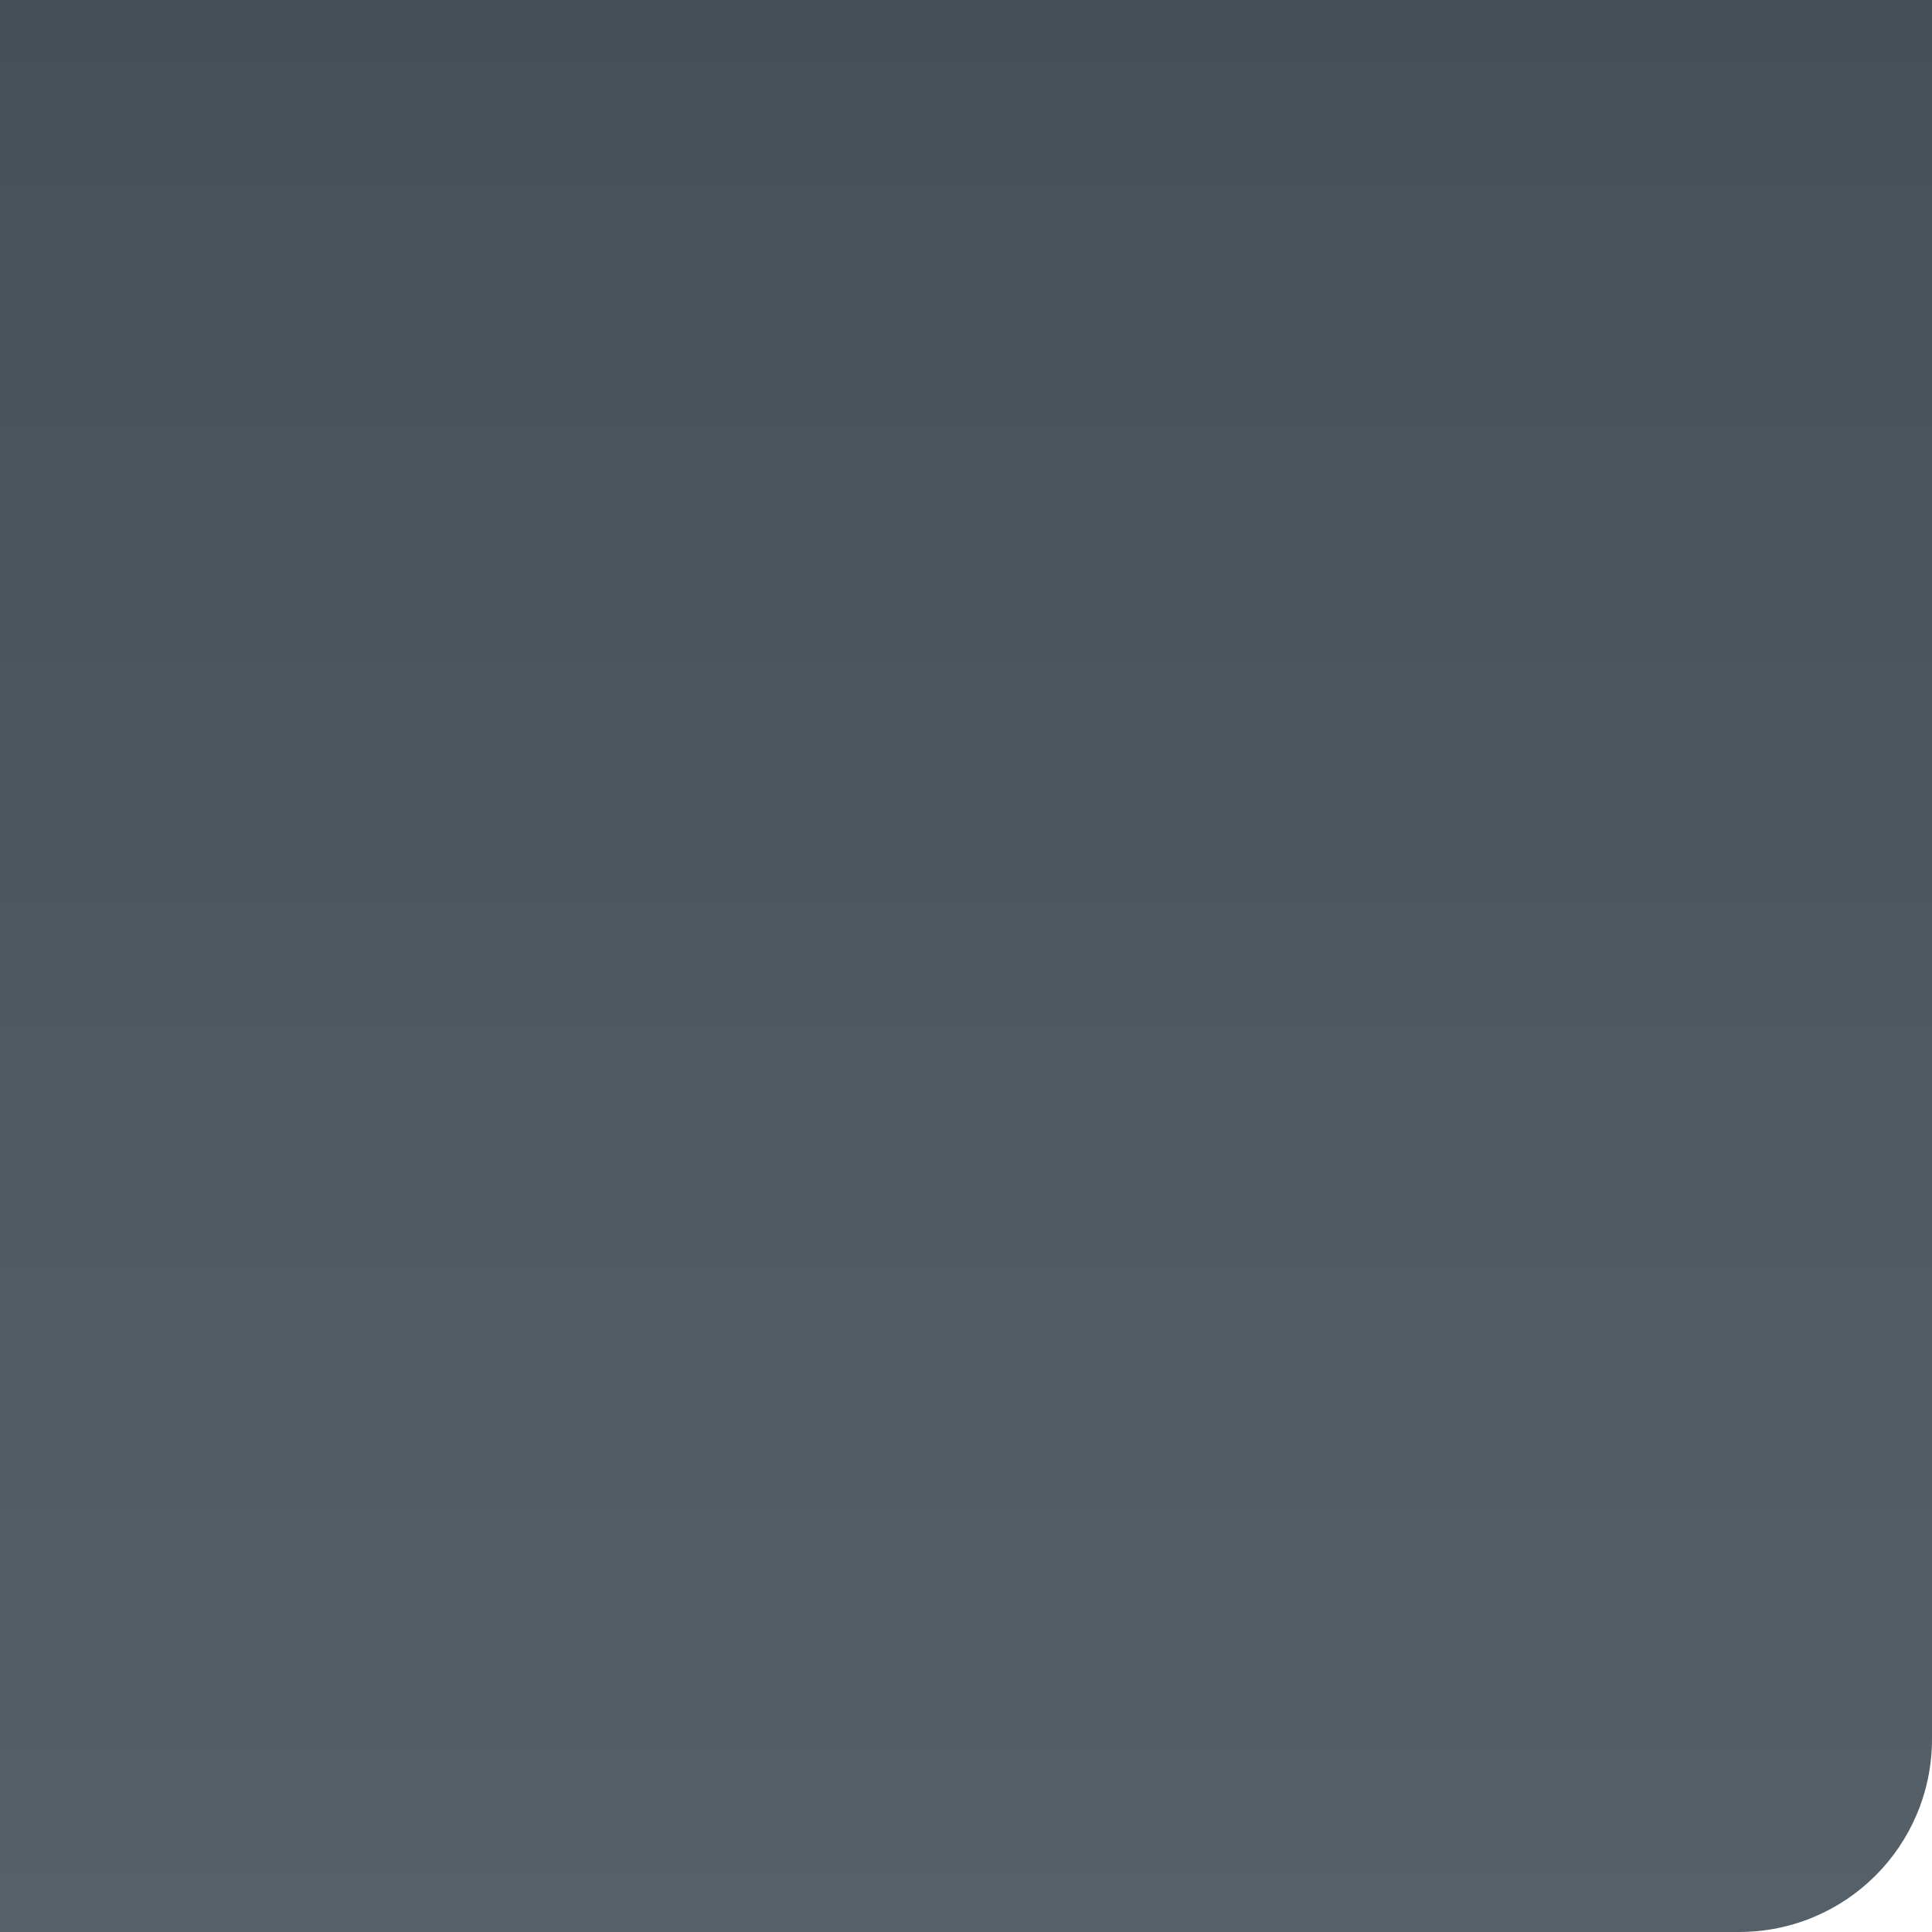 <svg viewBox="0 0 30 30" xmlns="http://www.w3.org/2000/svg">
    <linearGradient id="a" gradientTransform="matrix(.413 0 0 1.245 5.22 -15.15)" gradientUnits="userSpaceOnUse" x1="47.874" x2="47.874" y1="36.261" y2="12.167">
        <stop offset="0" stop-color="#556068"/>
        <stop offset="1" stop-color="#475057"/>
    </linearGradient>
    <path d="M0 0v30h27c1.662 0 3-1.338 3-3V0H0z" fill="url(#a)"/>
</svg>
